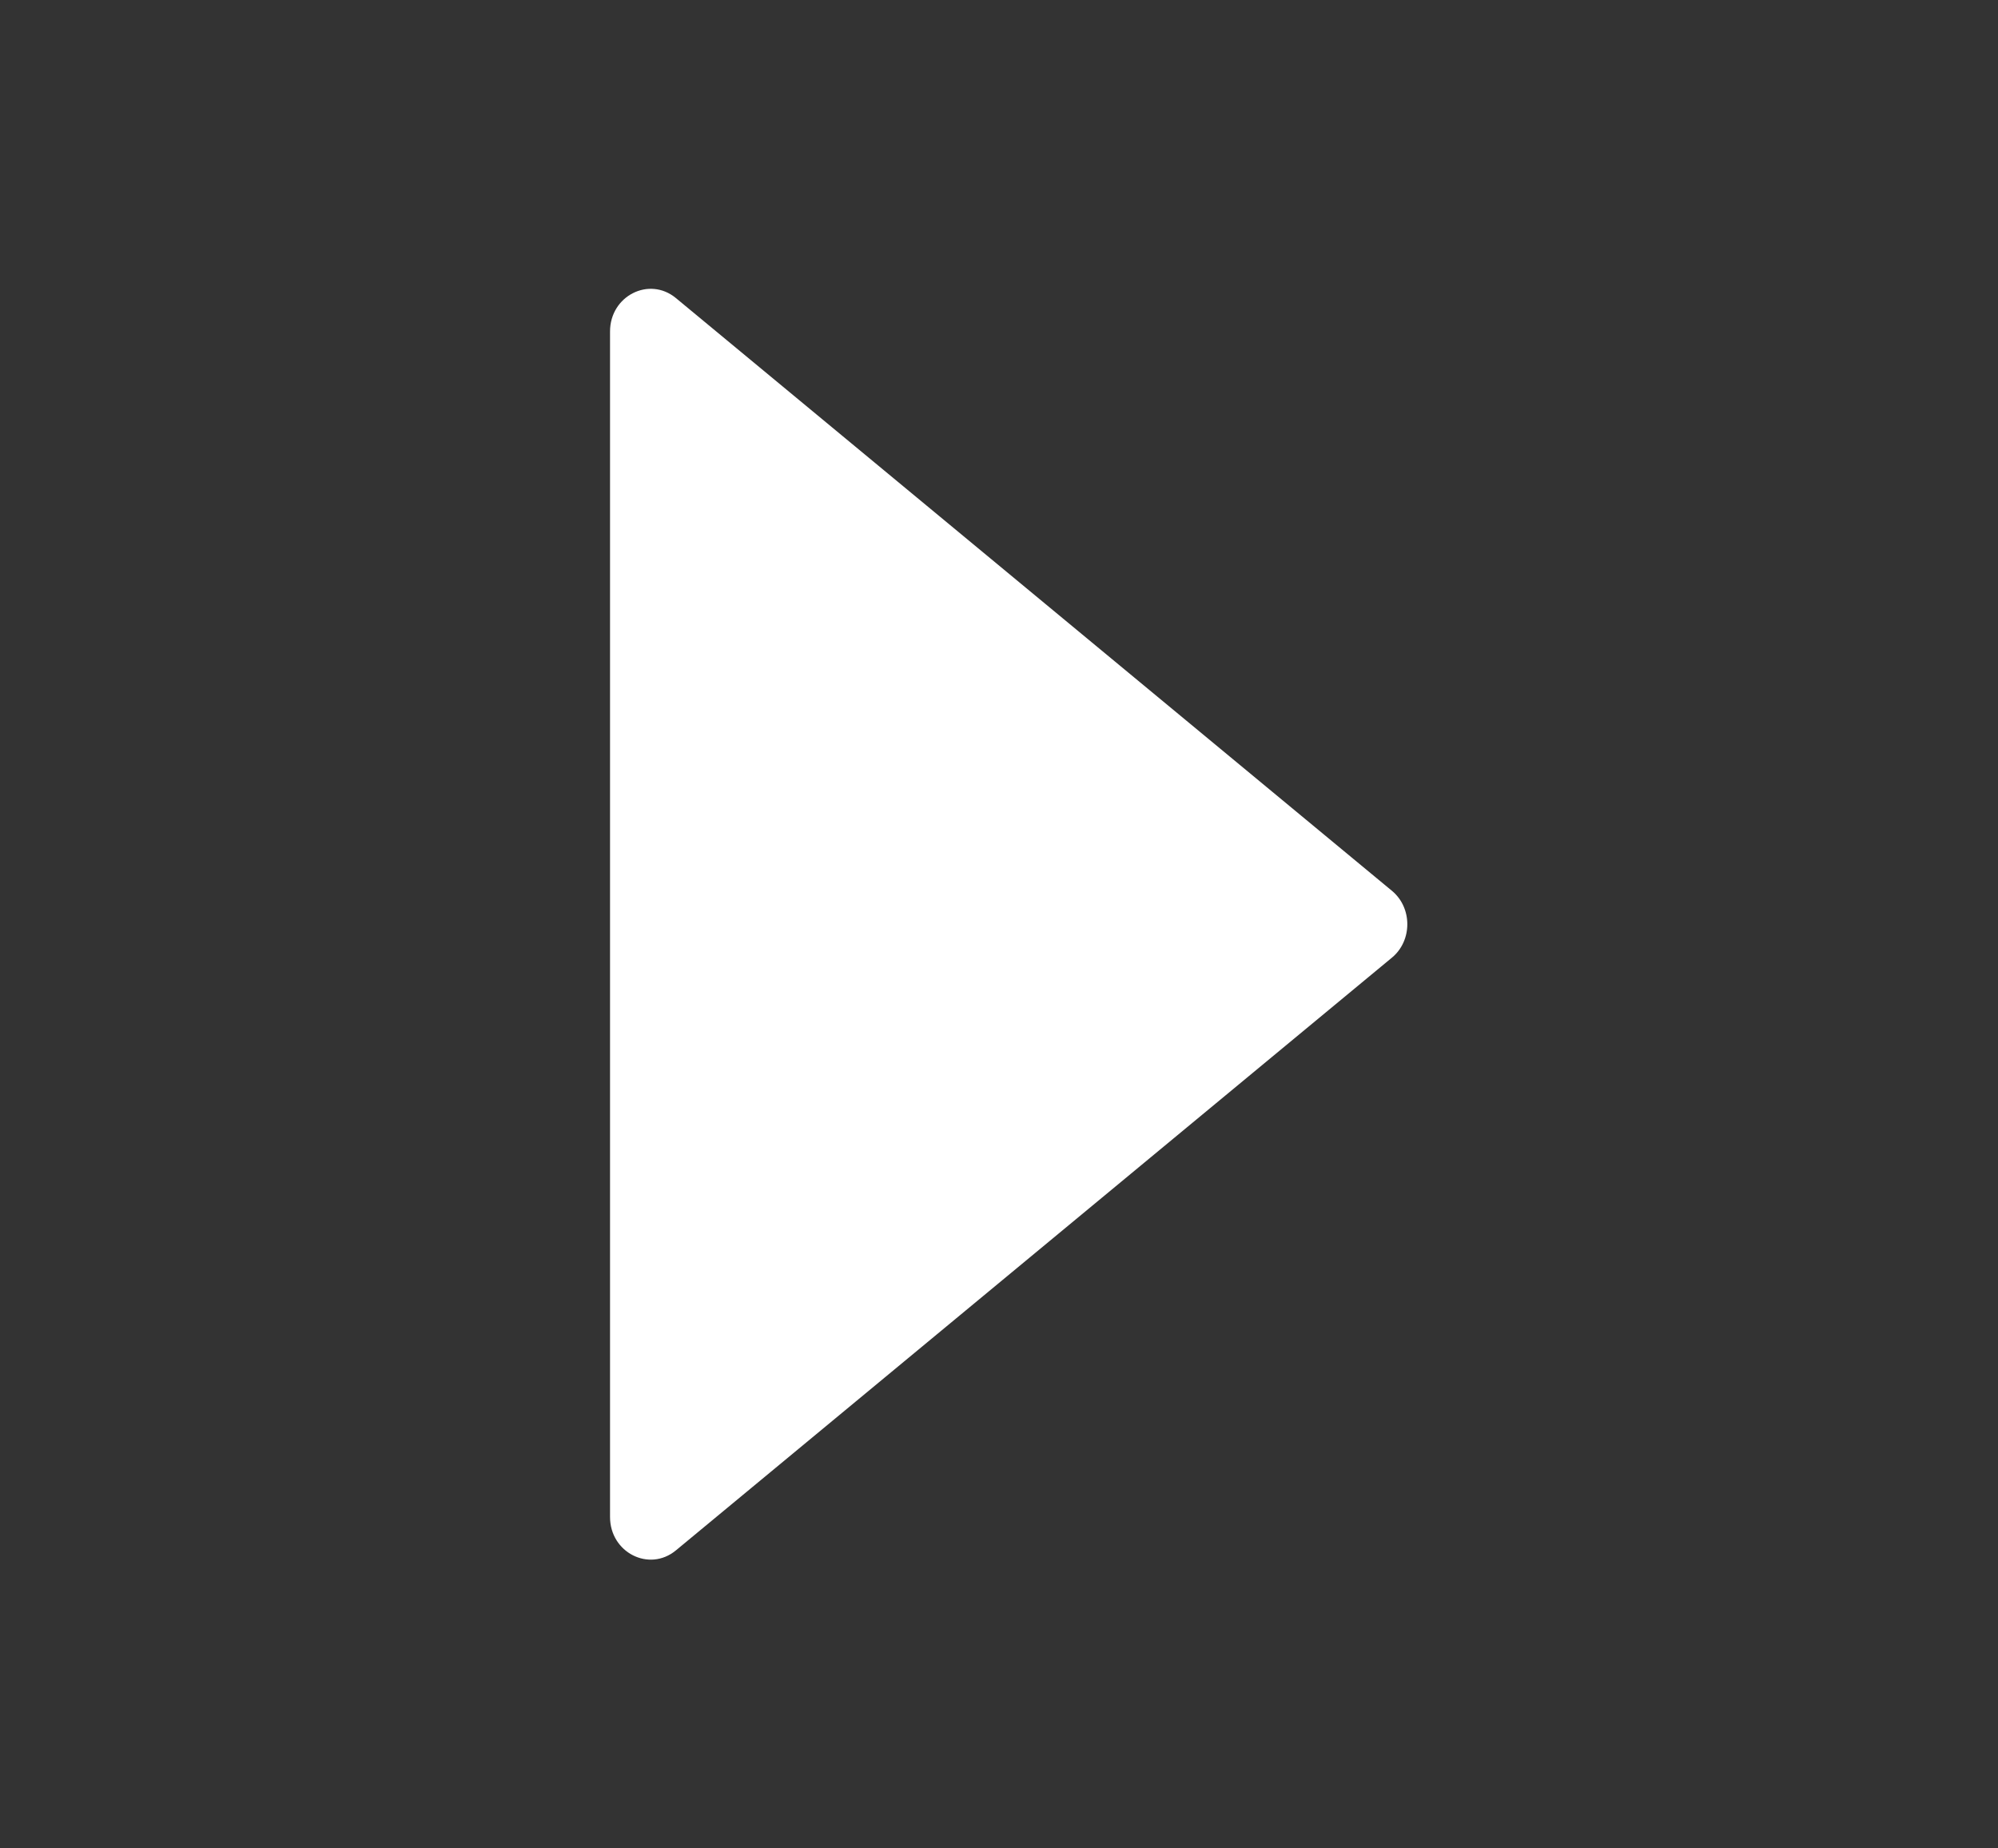 <svg width="40" height="37" viewBox="0 0 40 37" fill="none" xmlns="http://www.w3.org/2000/svg">
<rect x="0" y="0" width="40" height="37" fill="#333333" stroke="none"/>
<path d="M27.867 17.832L13.531 5.966C12.996 5.525 12.213 5.923 12.213 6.635V30.366C12.213 31.078 12.996 31.476 13.531 31.035L27.867 19.169C28.277 18.829 28.277 18.172 27.867 17.832Z" fill="white"/>
</svg>
